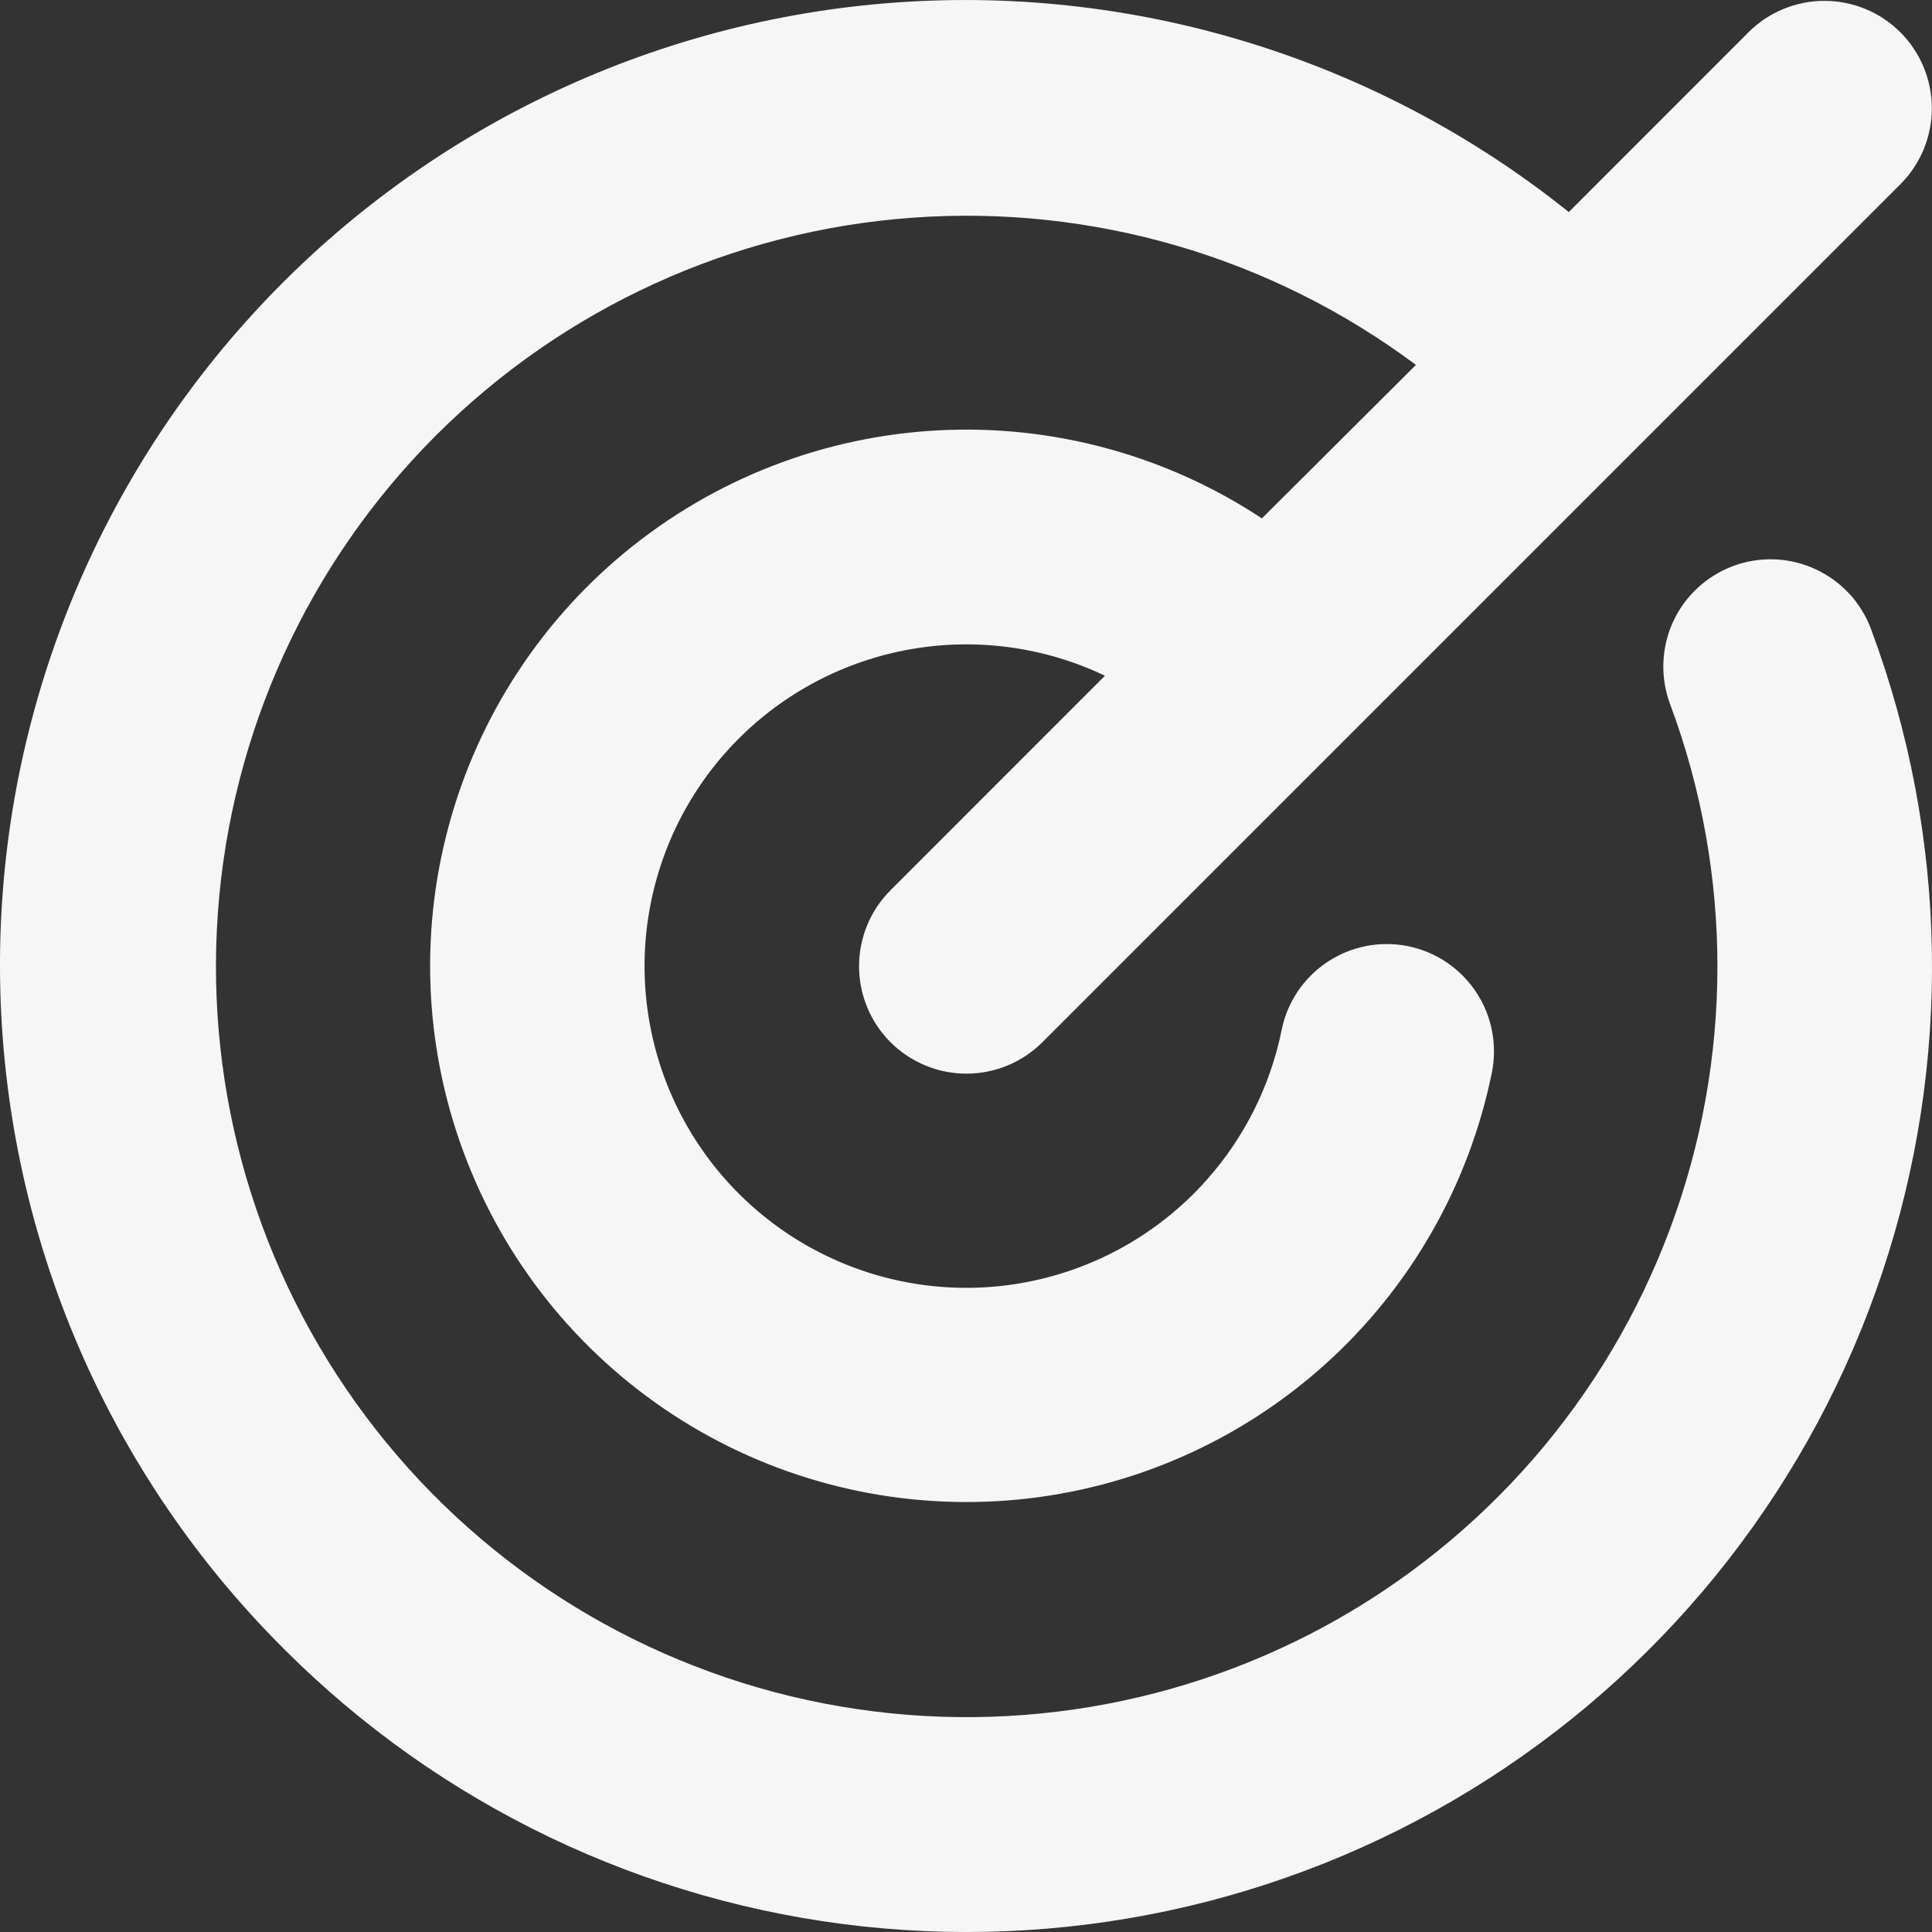 <svg width="25" height="25" viewBox="0 0 25 25" fill="none" xmlns="http://www.w3.org/2000/svg">
<rect x="0" y="0" width="25" height="25" fill="#333333" stroke="none"/>
<path d="M24.215 8.152C25.21 10.825 25.261 13.757 24.358 16.462C23.456 19.167 21.656 21.481 19.256 23.021C16.856 24.561 14.002 25.234 11.167 24.928C8.332 24.621 5.688 23.354 3.673 21.336C1.409 19.08 0.097 16.043 0.005 12.848C-0.087 9.654 1.05 6.546 3.18 4.164C5.31 1.782 8.273 0.307 11.457 0.043C14.642 -0.221 17.807 0.745 20.3 2.744L22.625 0.418C22.754 0.289 22.907 0.186 23.076 0.117C23.245 0.047 23.425 0.011 23.608 0.011C23.791 0.011 23.971 0.047 24.14 0.117C24.309 0.186 24.462 0.289 24.591 0.418C24.72 0.547 24.822 0.7 24.892 0.869C24.962 1.038 24.998 1.218 24.998 1.401C24.998 1.583 24.962 1.764 24.892 1.933C24.822 2.102 24.72 2.255 24.591 2.384L13.489 13.486C13.36 13.615 13.207 13.717 13.038 13.787C12.869 13.857 12.688 13.893 12.506 13.893C12.323 13.893 12.143 13.857 11.974 13.787C11.805 13.717 11.652 13.615 11.523 13.486C11.394 13.357 11.291 13.204 11.222 13.035C11.152 12.866 11.116 12.685 11.116 12.503C11.116 12.32 11.152 12.14 11.222 11.971C11.291 11.802 11.394 11.649 11.523 11.52L14.298 8.744C13.516 8.371 12.637 8.251 11.783 8.401C10.929 8.551 10.143 8.964 9.535 9.582C8.927 10.2 8.528 10.992 8.392 11.848C8.256 12.705 8.391 13.582 8.777 14.358C9.164 15.134 9.783 15.77 10.549 16.177C11.314 16.584 12.188 16.742 13.047 16.629C13.907 16.515 14.71 16.137 15.344 15.545C15.977 14.954 16.411 14.18 16.584 13.33C16.656 12.969 16.869 12.652 17.176 12.448C17.482 12.244 17.857 12.171 18.218 12.243C18.579 12.316 18.896 12.529 19.1 12.836C19.304 13.142 19.377 13.517 19.305 13.878C19.009 15.334 18.254 16.657 17.15 17.652C16.046 18.647 14.652 19.261 13.174 19.404C11.694 19.547 10.209 19.212 8.935 18.448C7.66 17.683 6.665 16.53 6.096 15.157C5.526 13.785 5.412 12.266 5.771 10.824C6.129 9.382 6.941 8.093 8.087 7.147C9.233 6.201 10.652 5.648 12.136 5.569C13.619 5.49 15.089 5.889 16.329 6.708L18.322 4.722C16.45 3.324 14.137 2.648 11.807 2.817C9.477 2.985 7.286 3.988 5.635 5.641C3.984 7.294 2.985 9.487 2.819 11.817C2.653 14.147 3.333 16.459 4.734 18.329C6.134 20.199 8.161 21.501 10.444 21.998C12.727 22.494 15.112 22.152 17.163 21.033C19.213 19.913 20.792 18.093 21.609 15.904C22.427 13.716 22.428 11.306 21.613 9.117C21.548 8.946 21.518 8.763 21.524 8.58C21.53 8.397 21.572 8.217 21.647 8.051C21.723 7.884 21.831 7.734 21.965 7.609C22.099 7.485 22.256 7.388 22.428 7.324C22.599 7.26 22.782 7.231 22.965 7.238C23.148 7.245 23.328 7.289 23.494 7.366C23.66 7.443 23.809 7.552 23.933 7.686C24.057 7.821 24.153 7.98 24.215 8.152Z" fill="#F6F6F6"/>
</svg>
